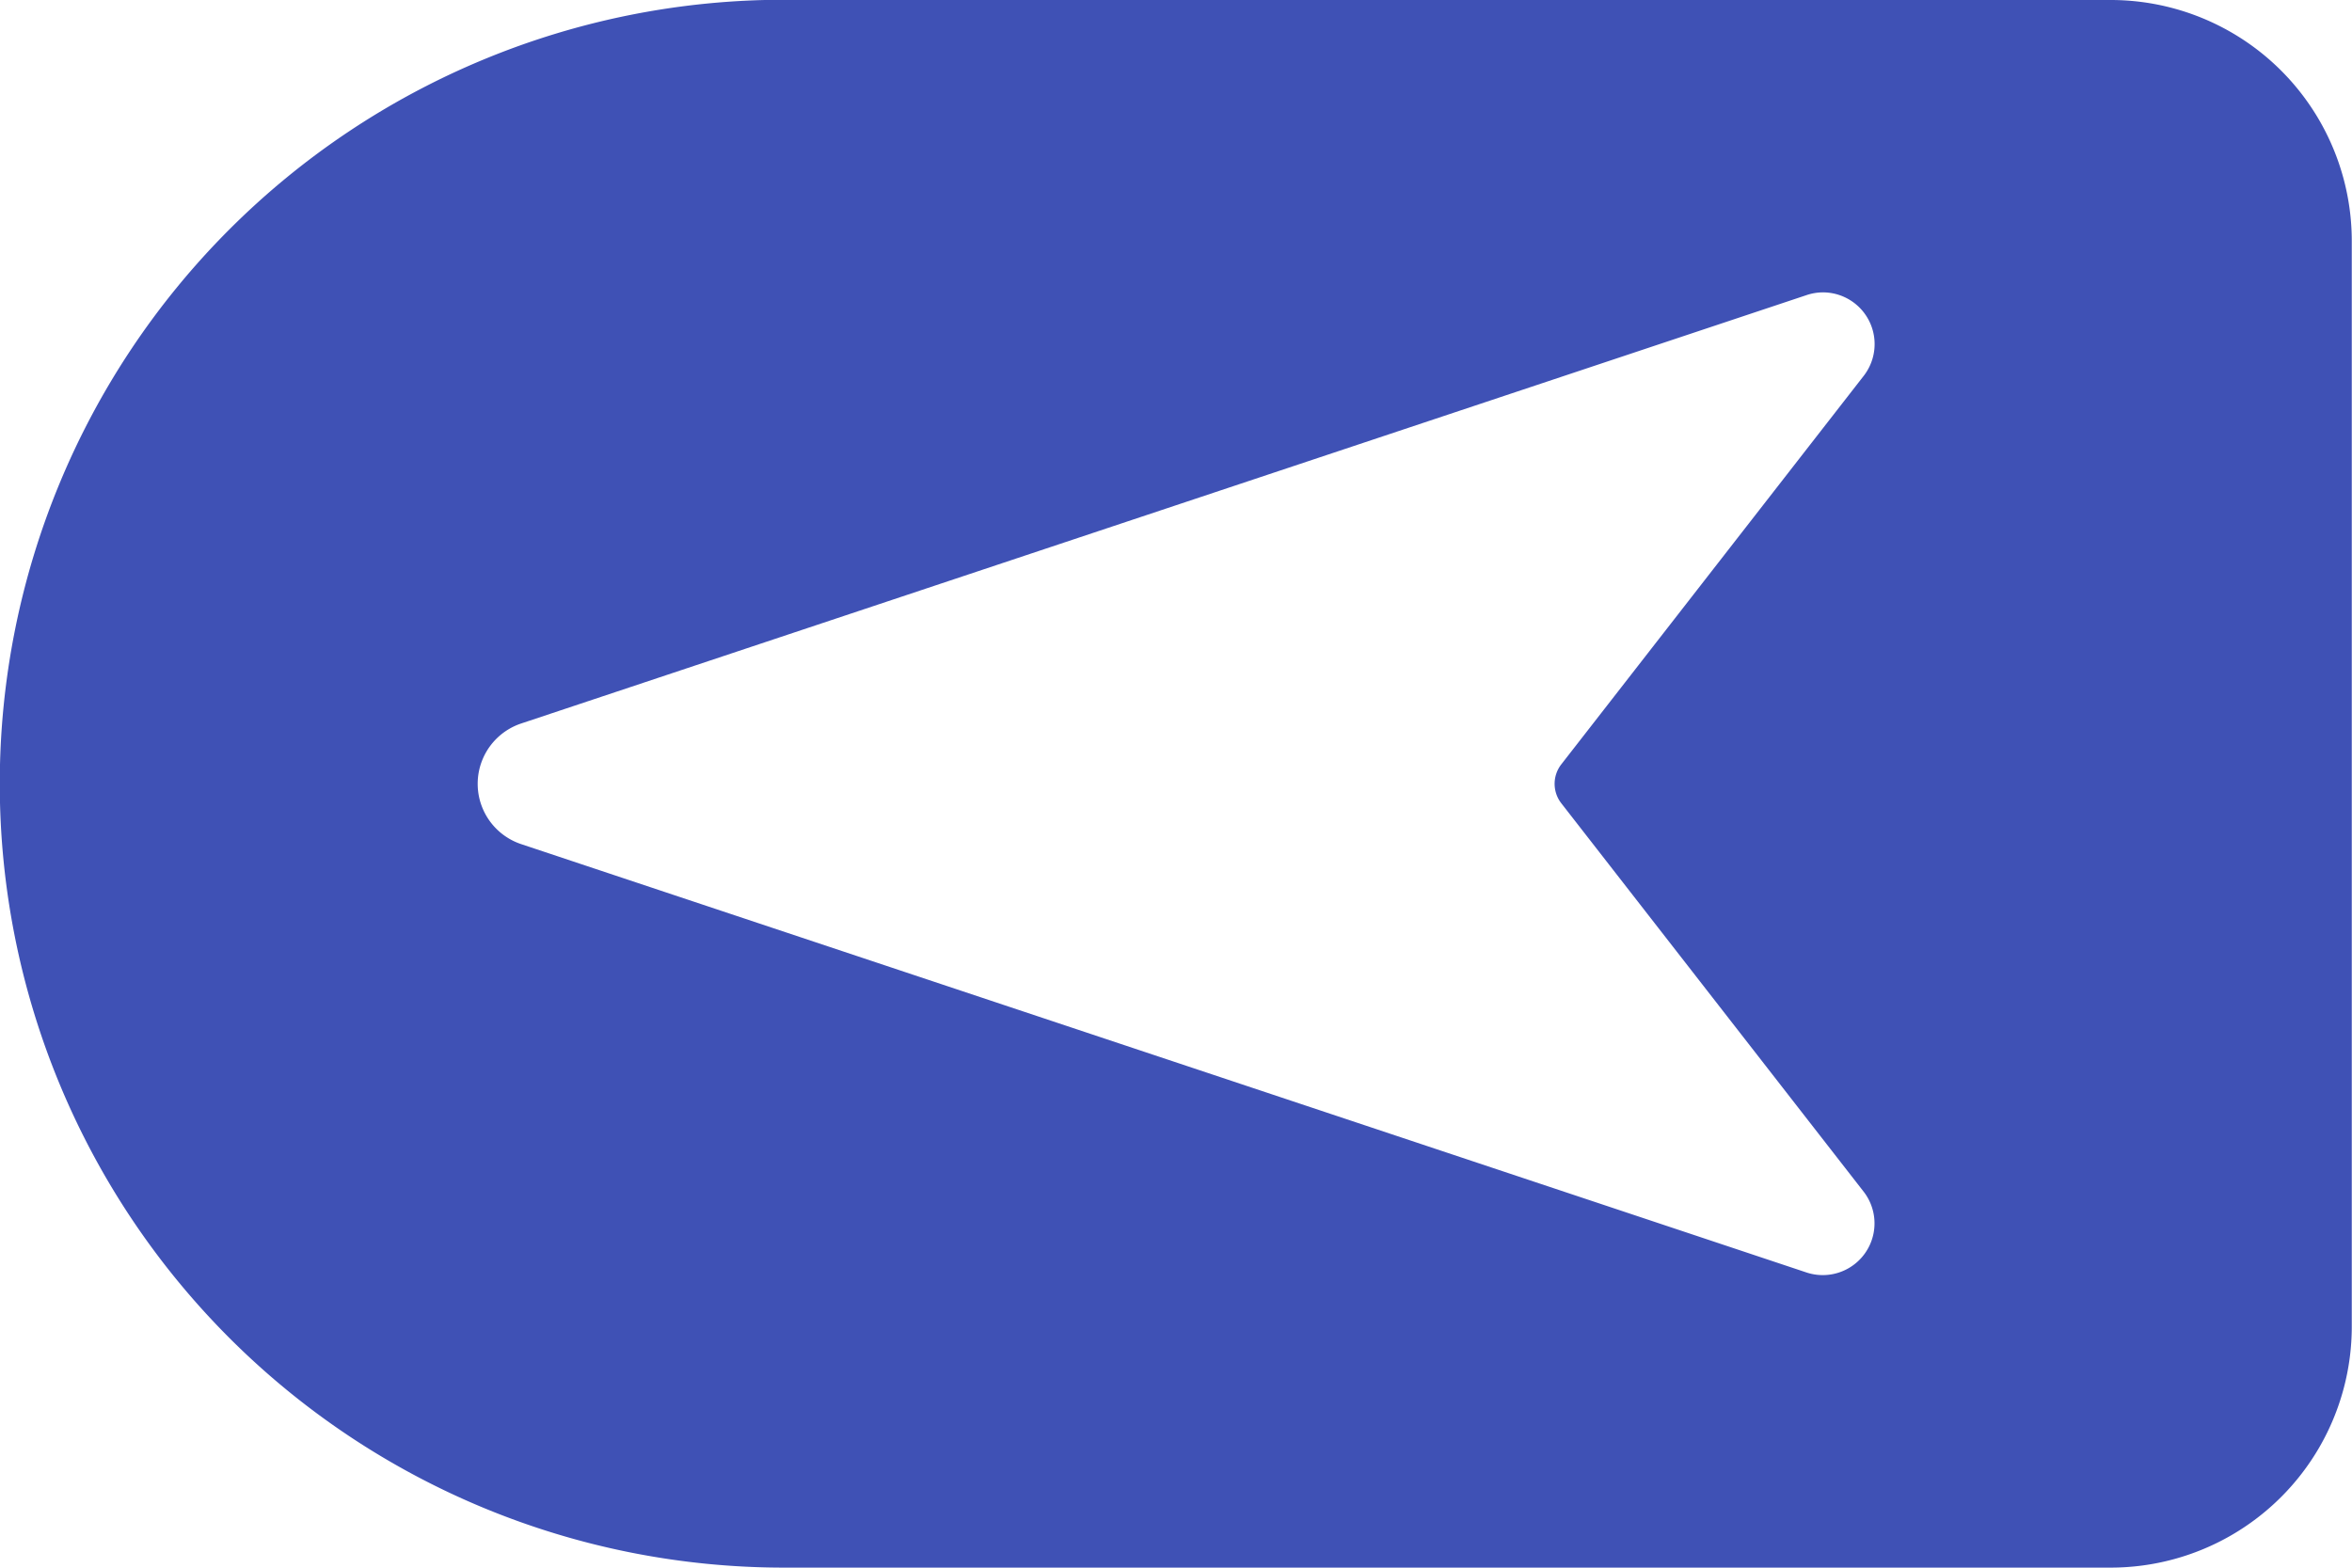 <?xml version="1.0" encoding="UTF-8" standalone="no"?>
<!-- Created with Inkscape (http://www.inkscape.org/) -->

<svg
   width="10.319mm"
   height="6.879mm"
   viewBox="0 0 10.319 6.879"
   version="1.1"
   id="svg2817"
   inkscape:version="1.1 (c68e22c387, 2021-05-23)"
   sodipodi:docname="Left_move.svg"
   xmlns:inkscape="http://www.inkscape.org/namespaces/inkscape"
   xmlns:sodipodi="http://sodipodi.sourceforge.net/DTD/sodipodi-0.dtd"
   xmlns="http://www.w3.org/2000/svg"
   xmlns:svg="http://www.w3.org/2000/svg">
  <sodipodi:namedview
     id="namedview2819"
     pagecolor="#ffffff"
     bordercolor="#666666"
     borderopacity="1.0"
     inkscape:pageshadow="2"
     inkscape:pageopacity="0.0"
     inkscape:pagecheckerboard="0"
     inkscape:document-units="mm"
     showgrid="false"
     inkscape:zoom="8.6662177"
     inkscape:cx="26.135969"
     inkscape:cy="23.597376"
     inkscape:window-width="1600"
     inkscape:window-height="877"
     inkscape:window-x="-8"
     inkscape:window-y="-8"
     inkscape:window-maximized="1"
     inkscape:current-layer="layer1" />
  <defs
     id="defs2814" />
  <g
     inkscape:label="Layer 1"
     inkscape:groupmode="layer"
     id="layer1"
     transform="translate(-171.612,-215.799)">
    <path
       id="rect848"
       style="opacity:1;fill:#3f51b5;fill-rule:evenodd;stroke-width:0.14"
       d="m 180.872,215.799 a 1.058,1.058 0 0 1 1.058,1.058 v 4.763 a 1.058,1.058 0 0 1 -1.058,1.058 h -5.821 a 3.44,3.44 0 0 1 -3.44,-3.44 3.44,3.44 0 0 1 3.44,-3.44 z m -1.263,1.283 a 0.227,0.227 0 0 0 -0.071,0.012 l -5.64,1.88 a 0.279,0.279 0 0 0 0,0.529 l 5.64,1.88 a 0.227,0.227 0 0 0 0.251,-0.354 l -1.327,-1.705 a 0.139,0.139 0 0 1 0,-0.171 l 1.327,-1.705 a 0.227,0.227 0 0 0 -0.179,-0.366 z" />
  </g>
</svg>
